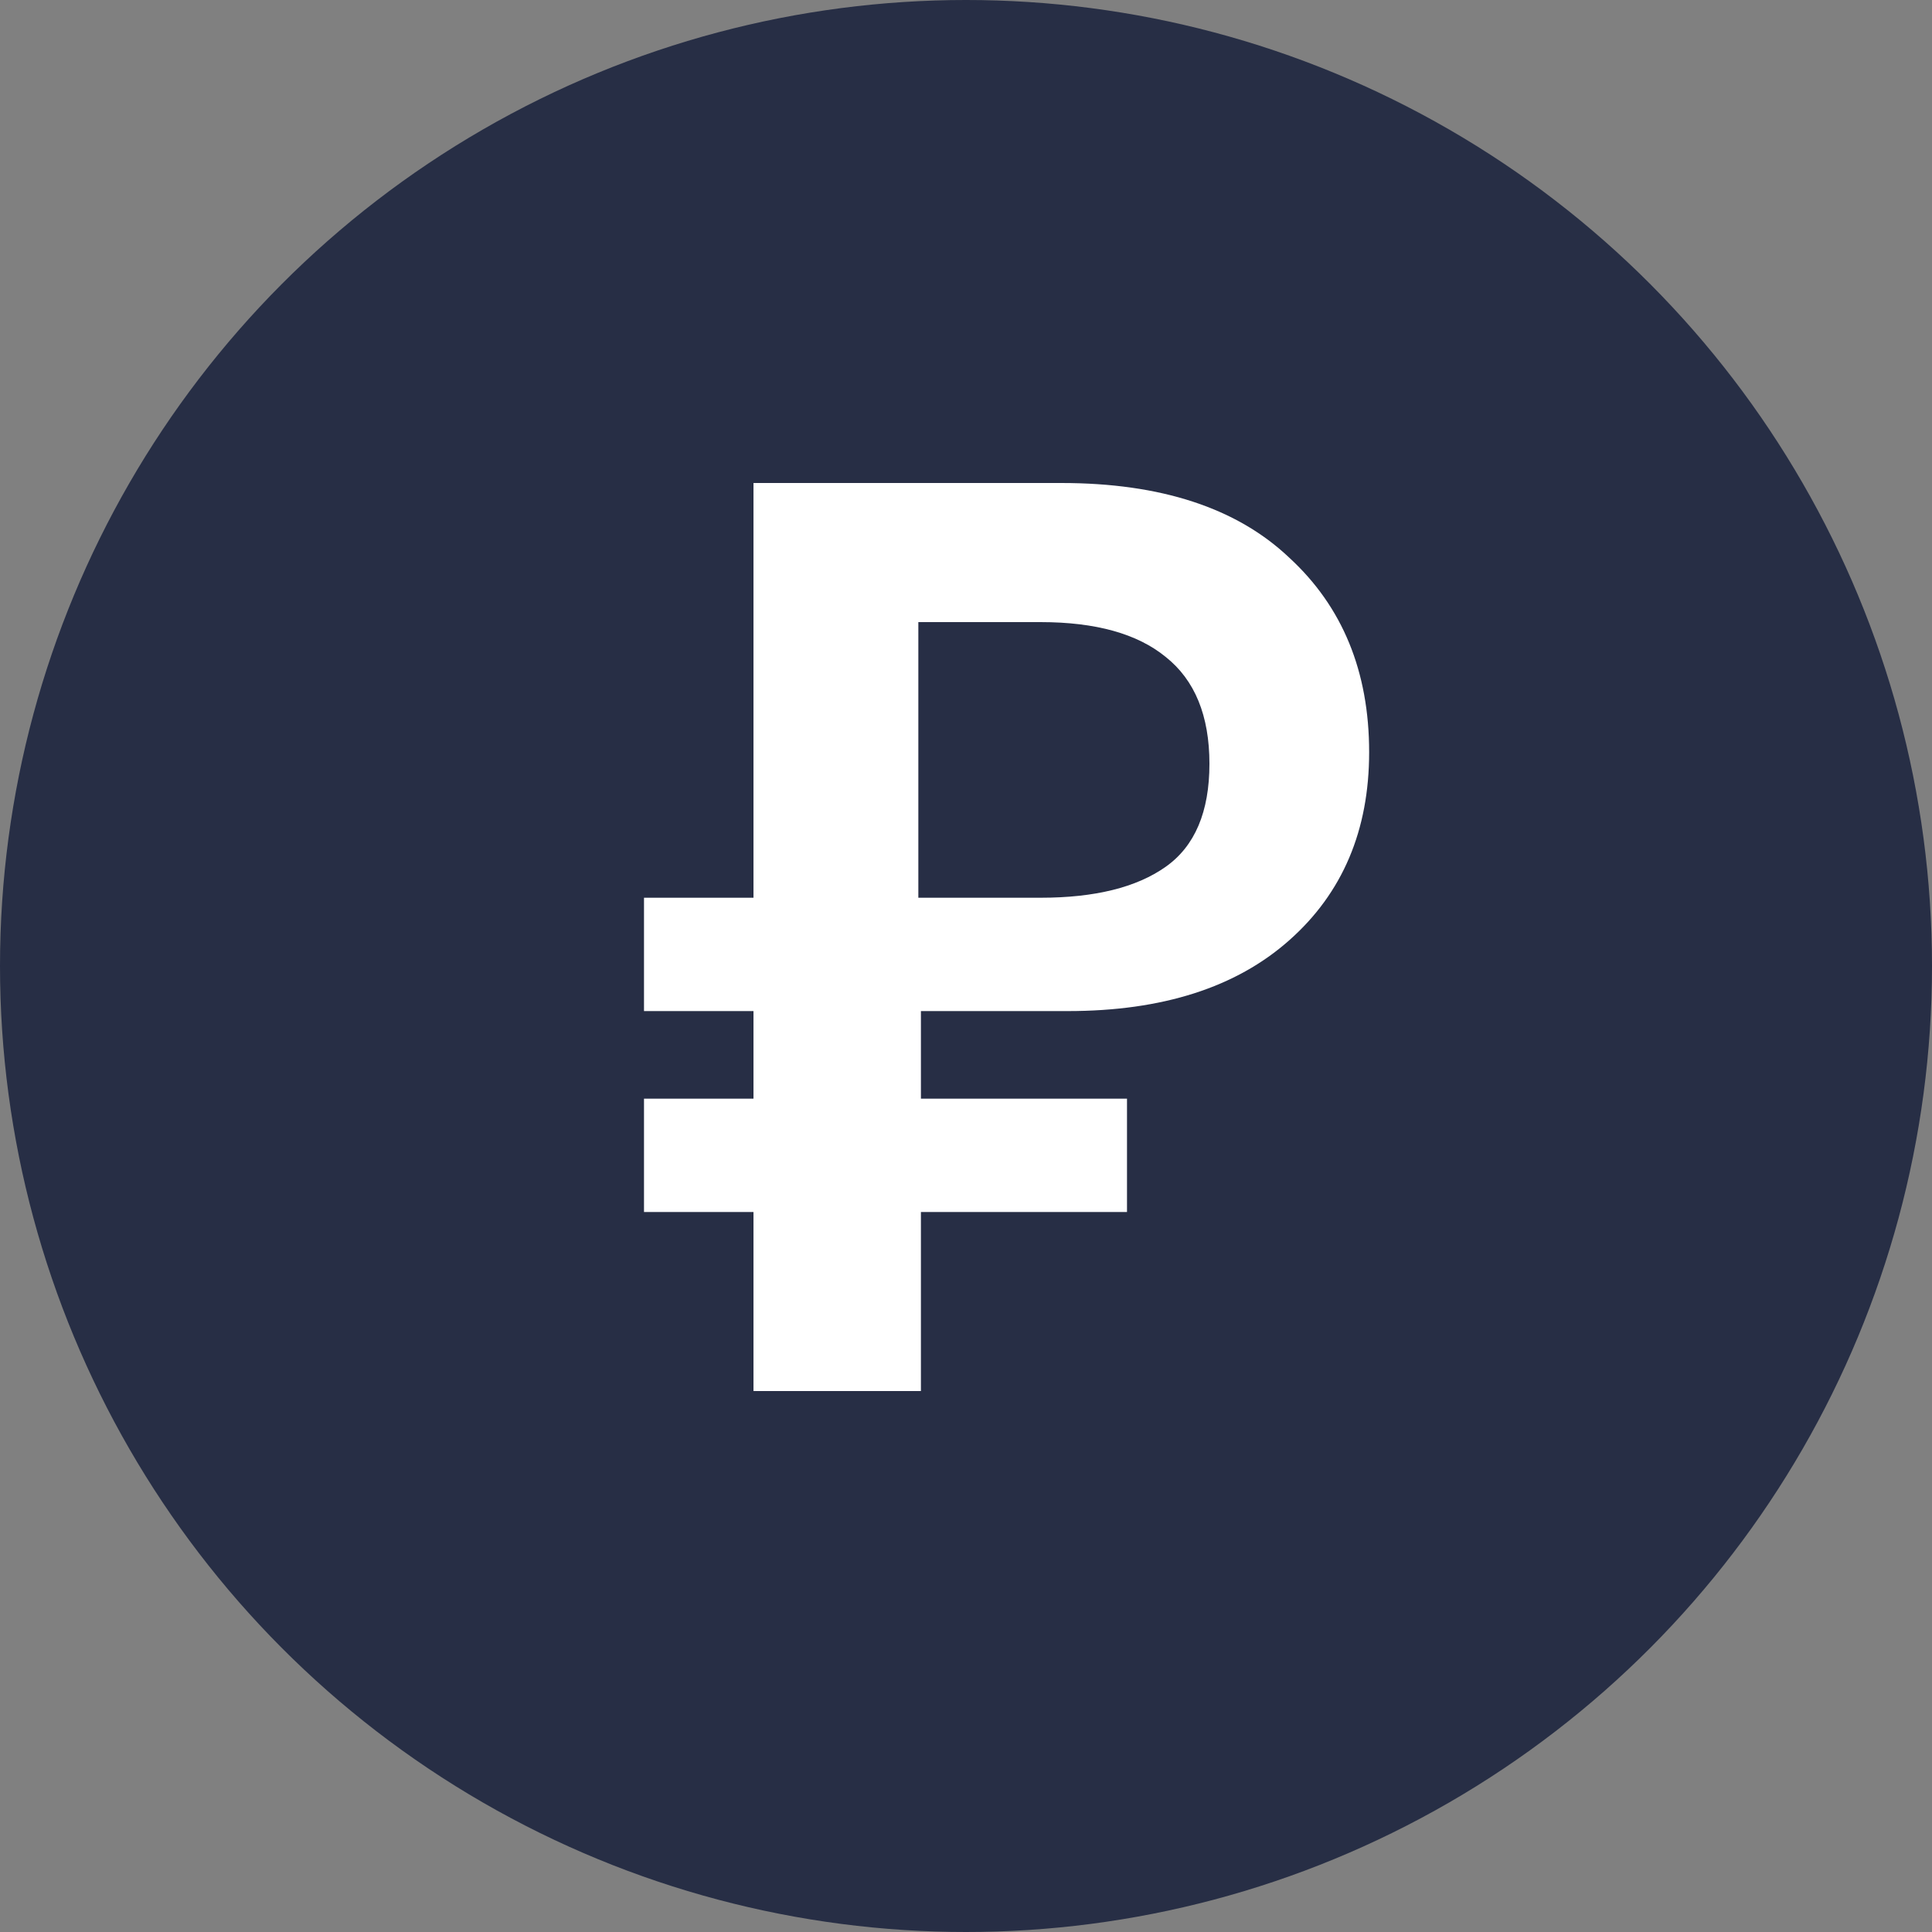 <svg width="24" height="24" fill="none" xmlns="http://www.w3.org/2000/svg"><rect width="100%" height="100%" fill="#808080" stroke="none"/><circle cx="12" cy="12" r="12" fill="#272E45"/><path d="M9.36 17.28v-2.224H8v-1.408h1.36V12.56H8v-1.408h1.36V6h3.824c1.237 0 2.181.31 2.832.928.661.608.992 1.413.992 2.416 0 .97-.33 1.75-.992 2.336-.661.587-1.579.88-2.752.88H11.44v1.088H14v1.408h-2.56v2.224H9.36zm2.048-6.128h1.52c.672 0 1.19-.128 1.552-.384.363-.256.544-.683.544-1.28s-.181-1.04-.544-1.328c-.352-.288-.87-.432-1.552-.432h-1.52v3.424z" fill="#fff"/></svg>